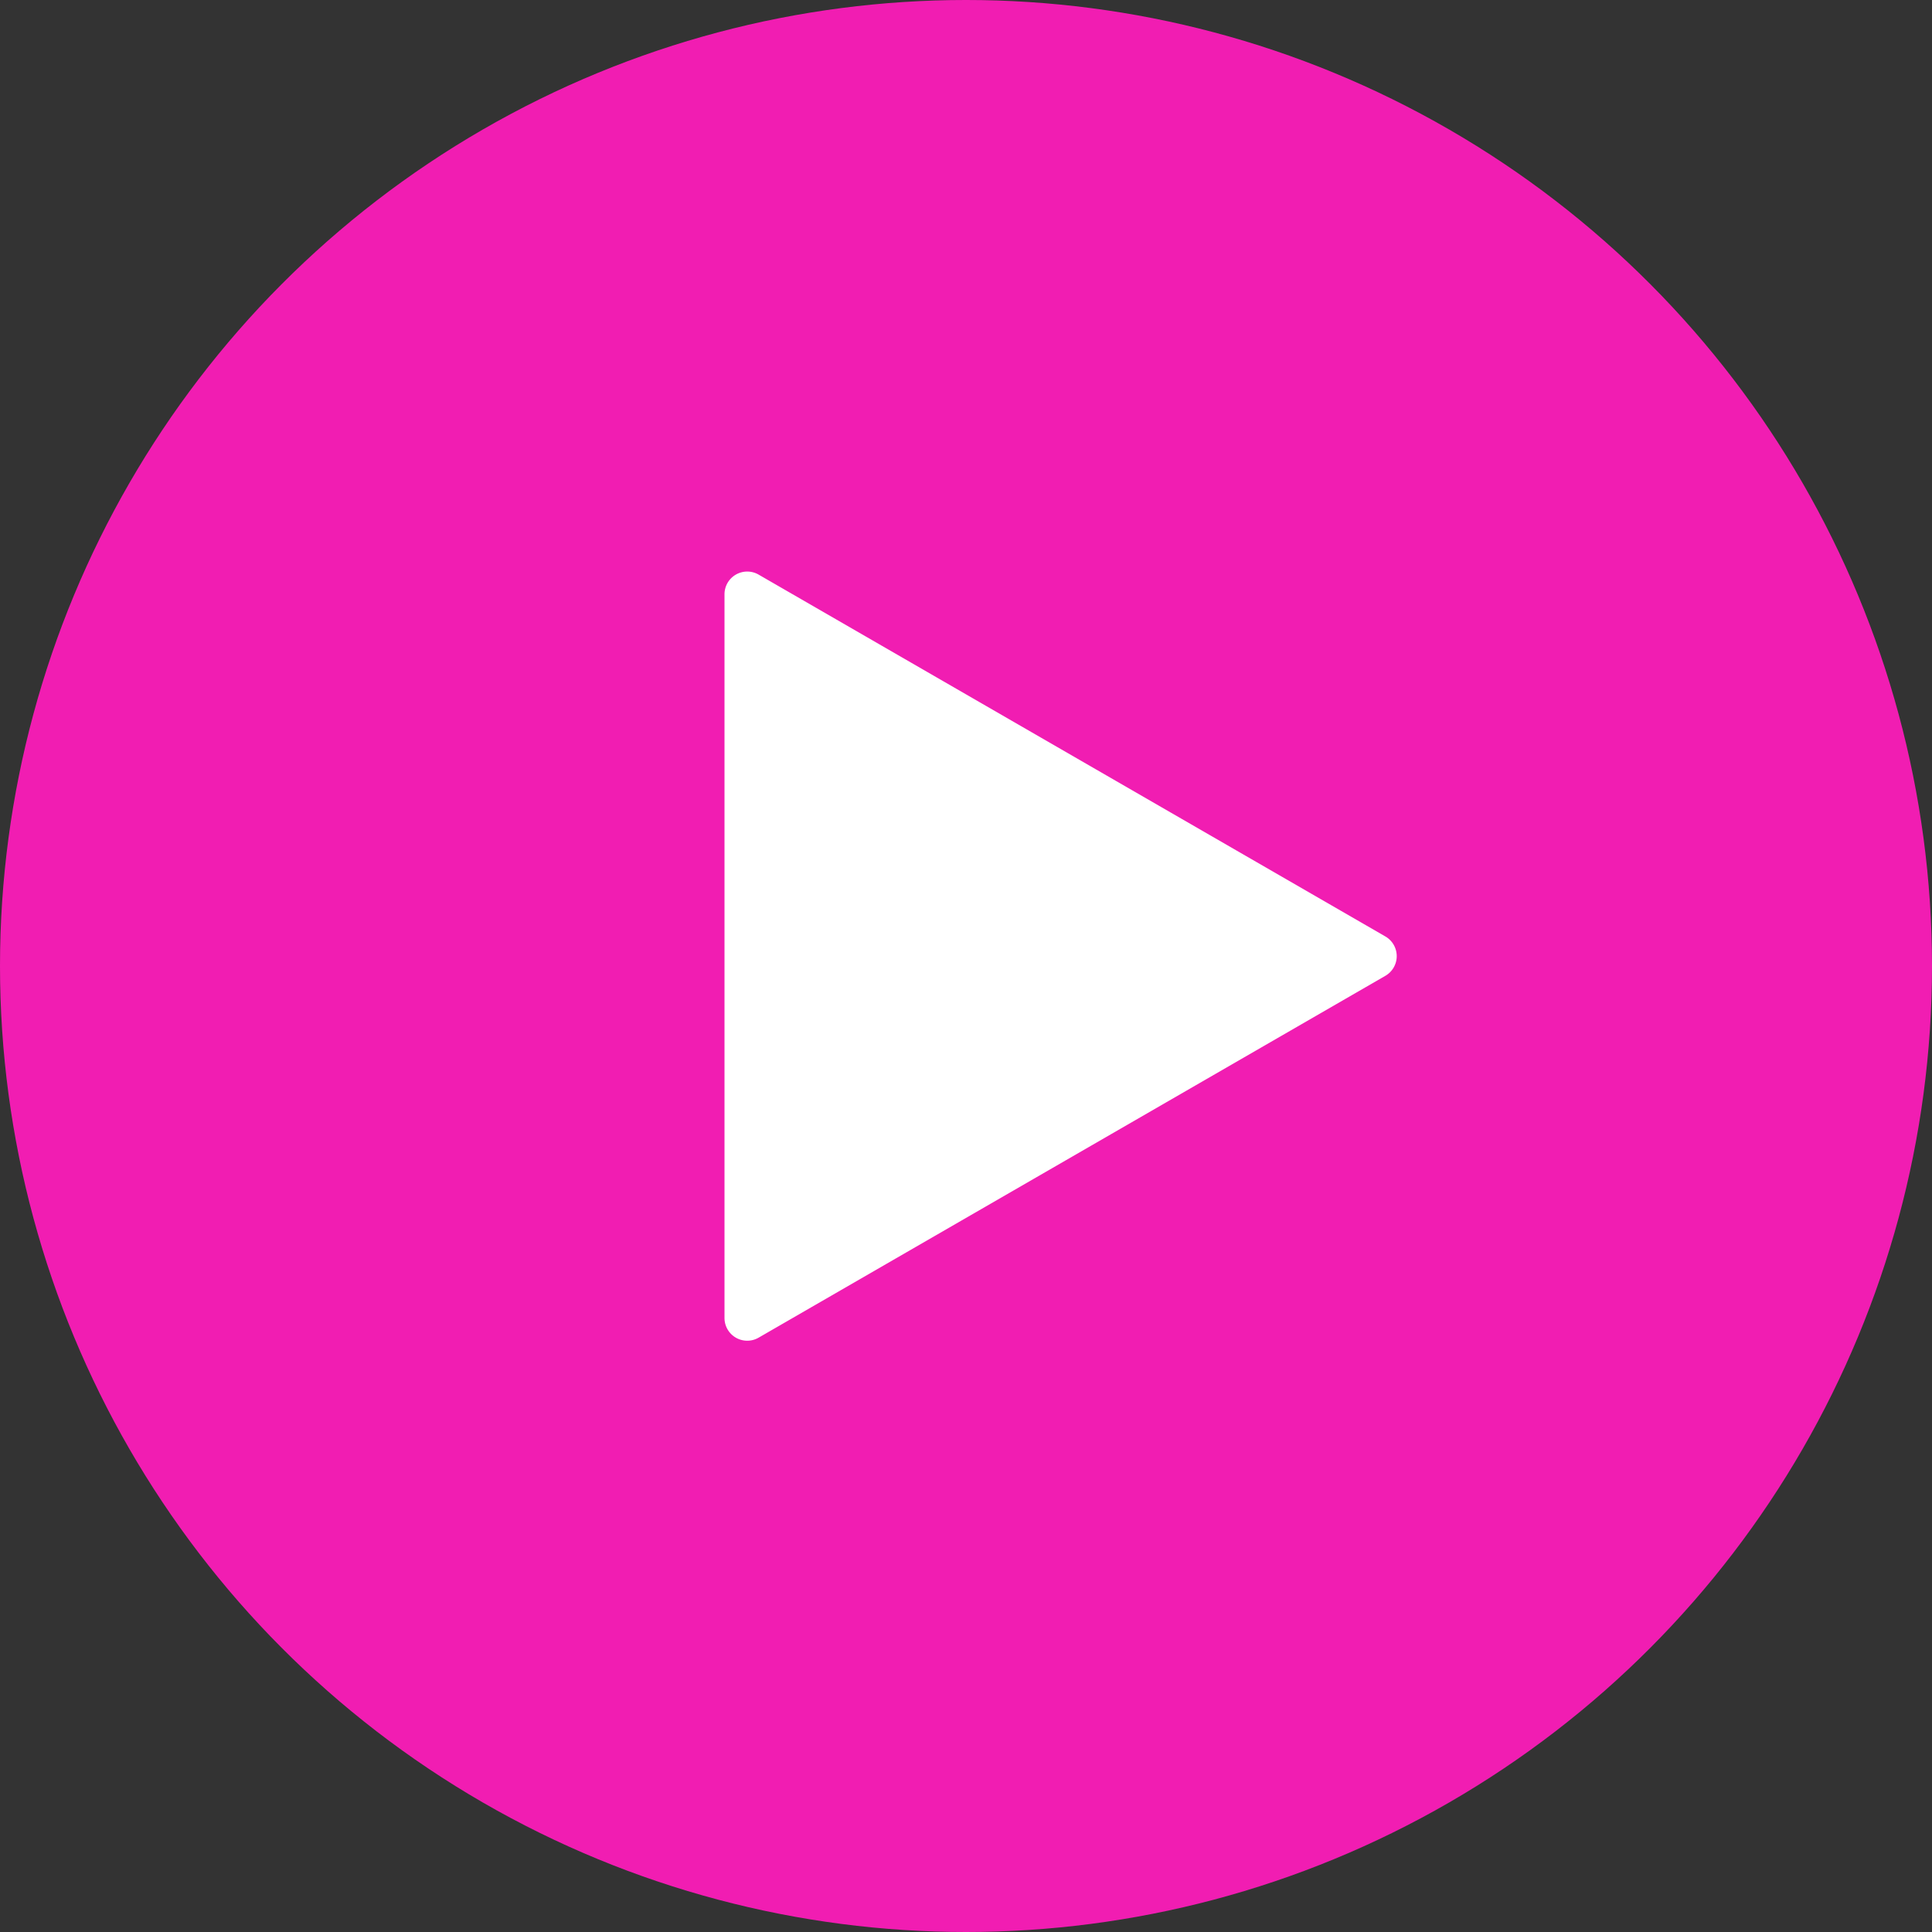 <svg width="85" height="85" fill="none" xmlns="http://www.w3.org/2000/svg"><rect width="100%" height="100%" fill="#333333" stroke="none"/><circle cx="42.5" cy="42.5" r="42.5" fill="#F11DB2"/><path d="M60.95 41.2a1 1 0 010 1.732l-27.575 15.92a1 1 0 01-1.5-.866v-31.84a1 1 0 011.5-.866L60.95 41.2z" fill="#fff"/></svg>